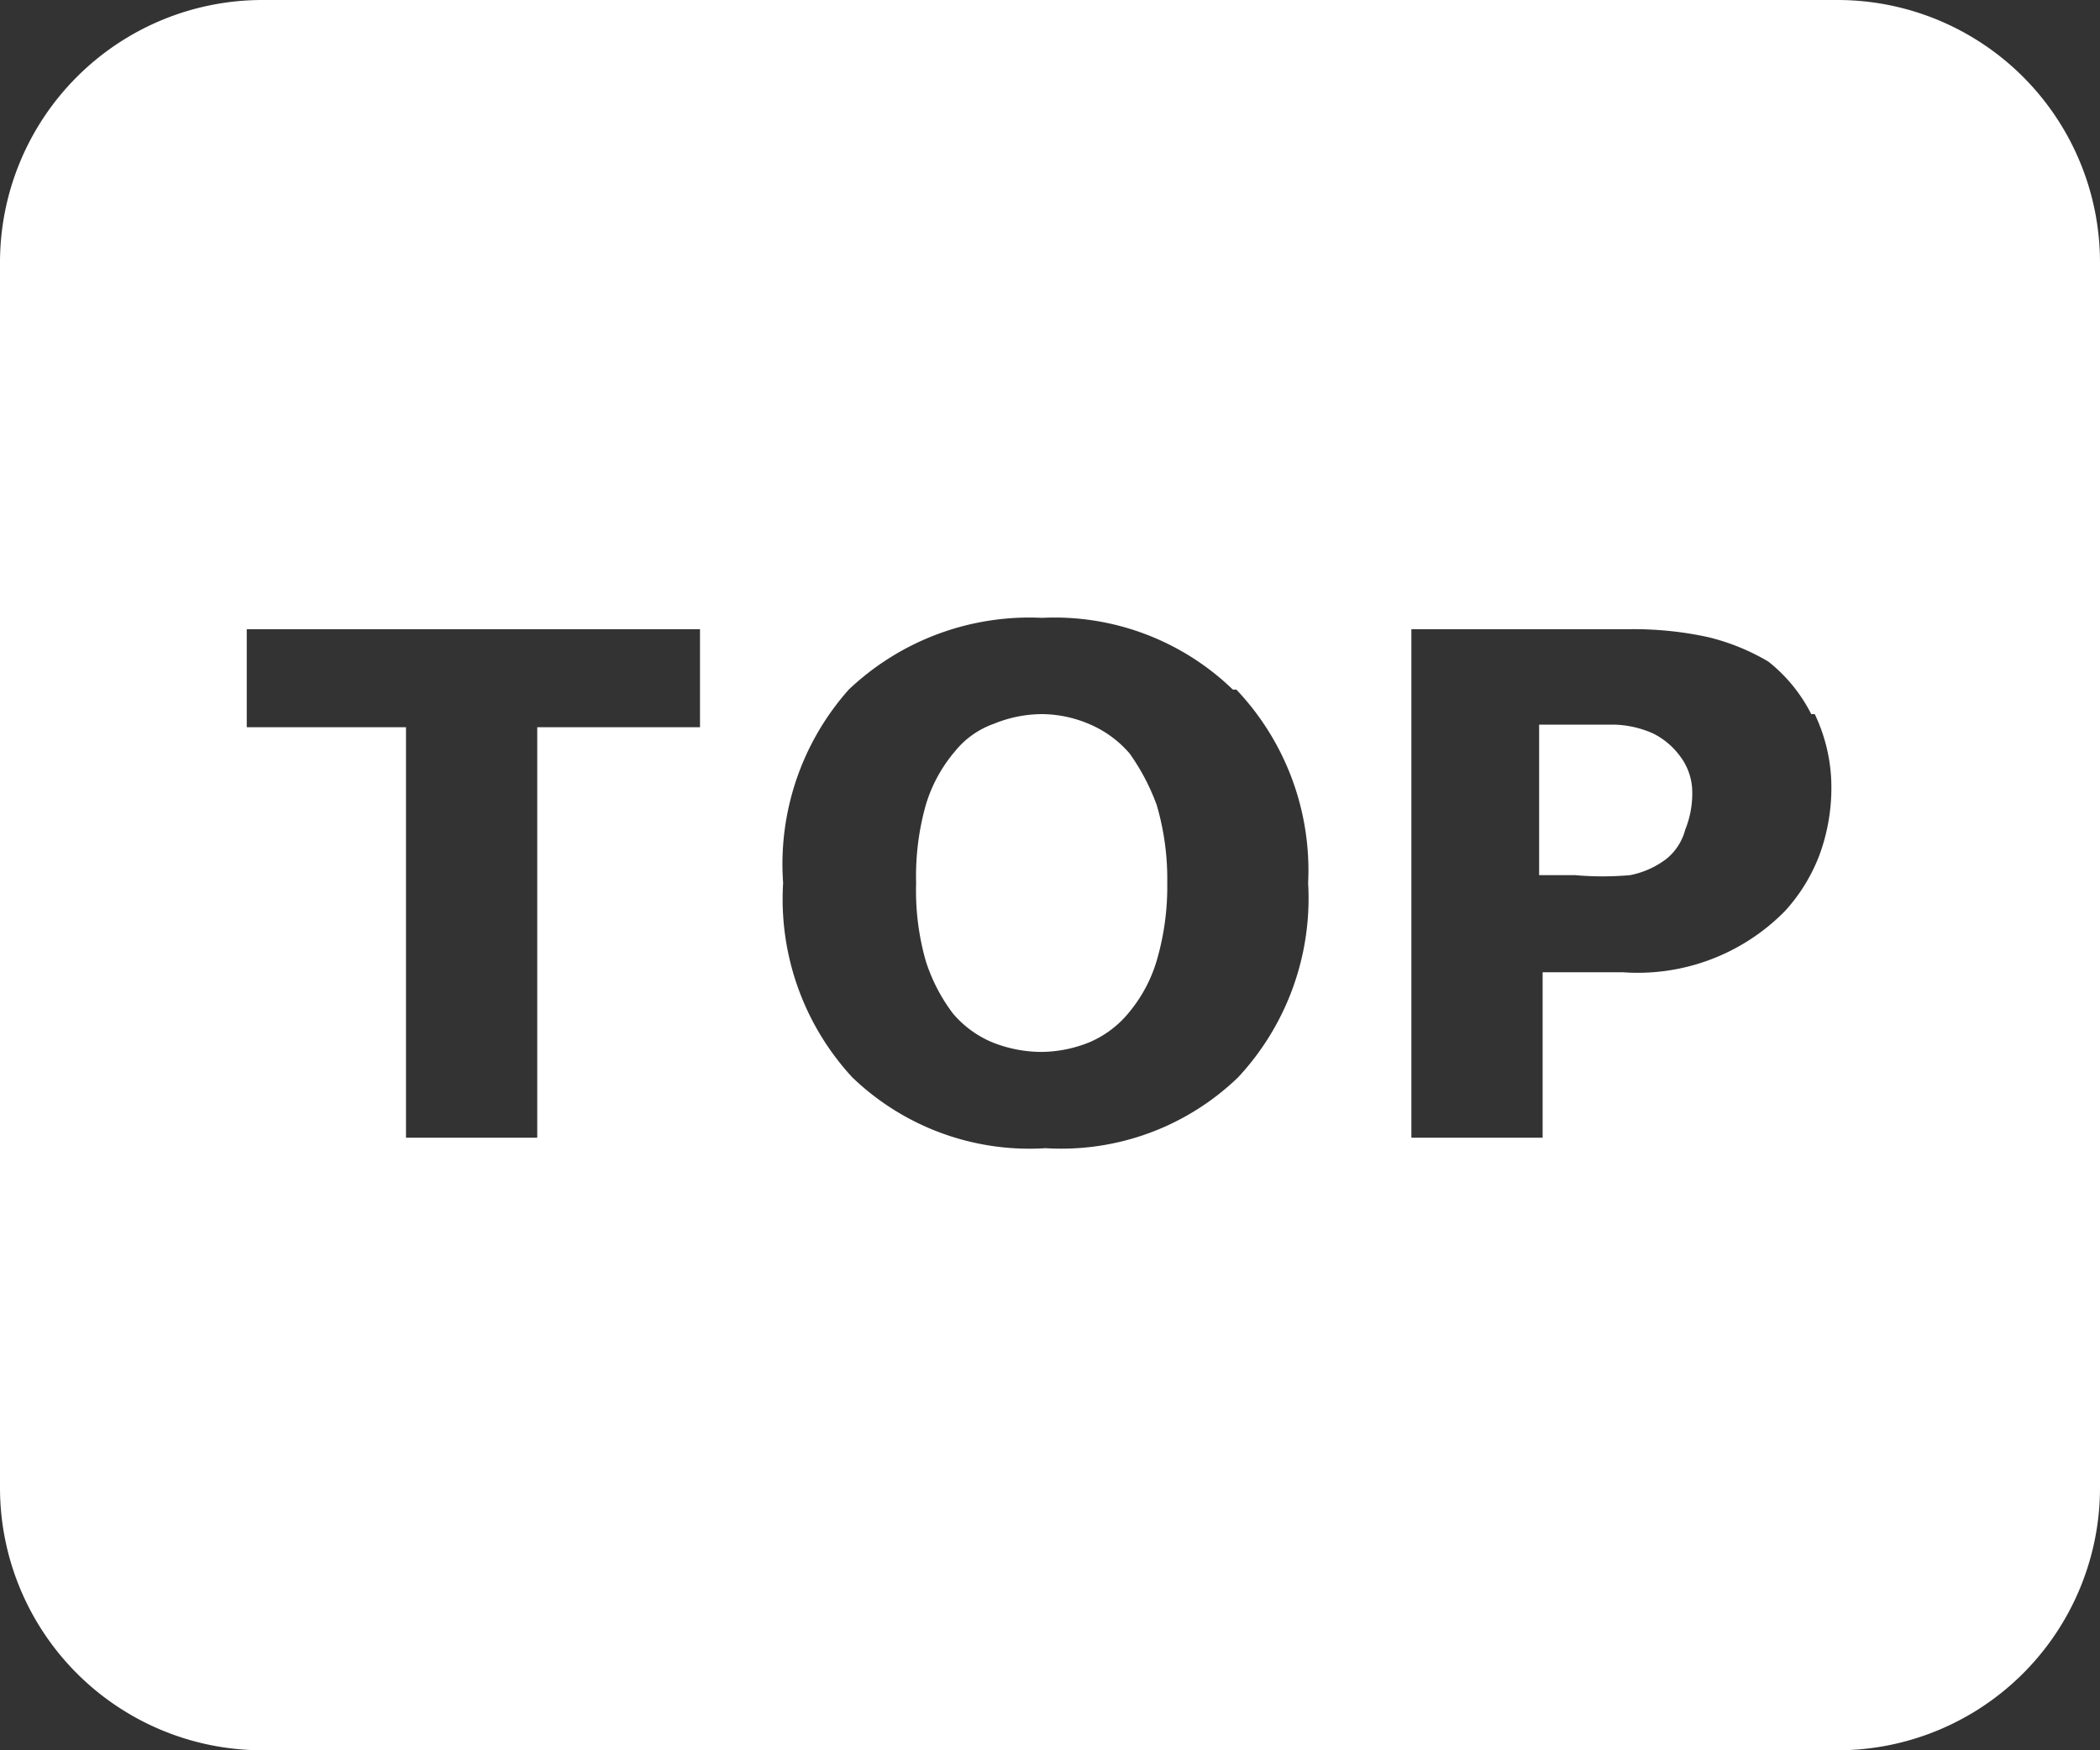 <svg xmlns="http://www.w3.org/2000/svg" viewBox="0 0 24 20"><rect x="0" y="0" width="24" height="20" fill="#333333" stroke="none"/><defs><style>.cls-1{fill:#fff;fill-rule:evenodd;}</style></defs><g id="レイヤー_2" data-name="レイヤー 2"><g id="icon"><path class="cls-1" d="M12.45,11.91a1.18,1.18,0,0,0,.46-.35,1.66,1.66,0,0,0,.32-.62,3,3,0,0,0,.11-.85,3,3,0,0,0-.12-.89,2.48,2.48,0,0,0-.31-.59,1.25,1.25,0,0,0-.47-.34,1.4,1.4,0,0,0-.53-.11,1.46,1.46,0,0,0-.55.11,1,1,0,0,0-.45.32,1.69,1.69,0,0,0-.33.61,3,3,0,0,0-.11.89,2.93,2.93,0,0,0,.11.89,2,2,0,0,0,.31.6,1.19,1.19,0,0,0,.45.33,1.52,1.52,0,0,0,.57.11A1.49,1.49,0,0,0,12.45,11.91Zm6.81-2.43a1.1,1.1,0,0,0,.08-.43.68.68,0,0,0-.14-.41.85.85,0,0,0-.31-.26,1.16,1.16,0,0,0-.46-.1h-.84V10H18a3.56,3.56,0,0,0,.63,0,1,1,0,0,0,.42-.19A.64.64,0,0,0,19.26,9.48ZM3,0A3,3,0,0,0,0,3V17a3,3,0,0,0,3,3H21a3,3,0,0,0,3-3V3a3,3,0,0,0-3-3ZM8,7.19V8.31H6.14V13H4.64V8.31H2.82V7.19Zm6.13.69a3,3,0,0,1,.82,2.21,3,3,0,0,1-.8,2.22,2.91,2.91,0,0,1-2.2.81,2.92,2.92,0,0,1-2.21-.81,3,3,0,0,1-.79-2.22A3,3,0,0,1,9.7,7.88a3,3,0,0,1,2.21-.82A2.93,2.93,0,0,1,14.09,7.88Zm6.61.28a1.94,1.94,0,0,1,.19.86,2.22,2.22,0,0,1-.14.76,2,2,0,0,1-.39.63,2.36,2.36,0,0,1-1.85.7h-.92V13h-1.5V7.19h2.47a4,4,0,0,1,.92.09,2.5,2.5,0,0,1,.69.28A1.8,1.8,0,0,1,20.7,8.16Z"/></g></g></svg>